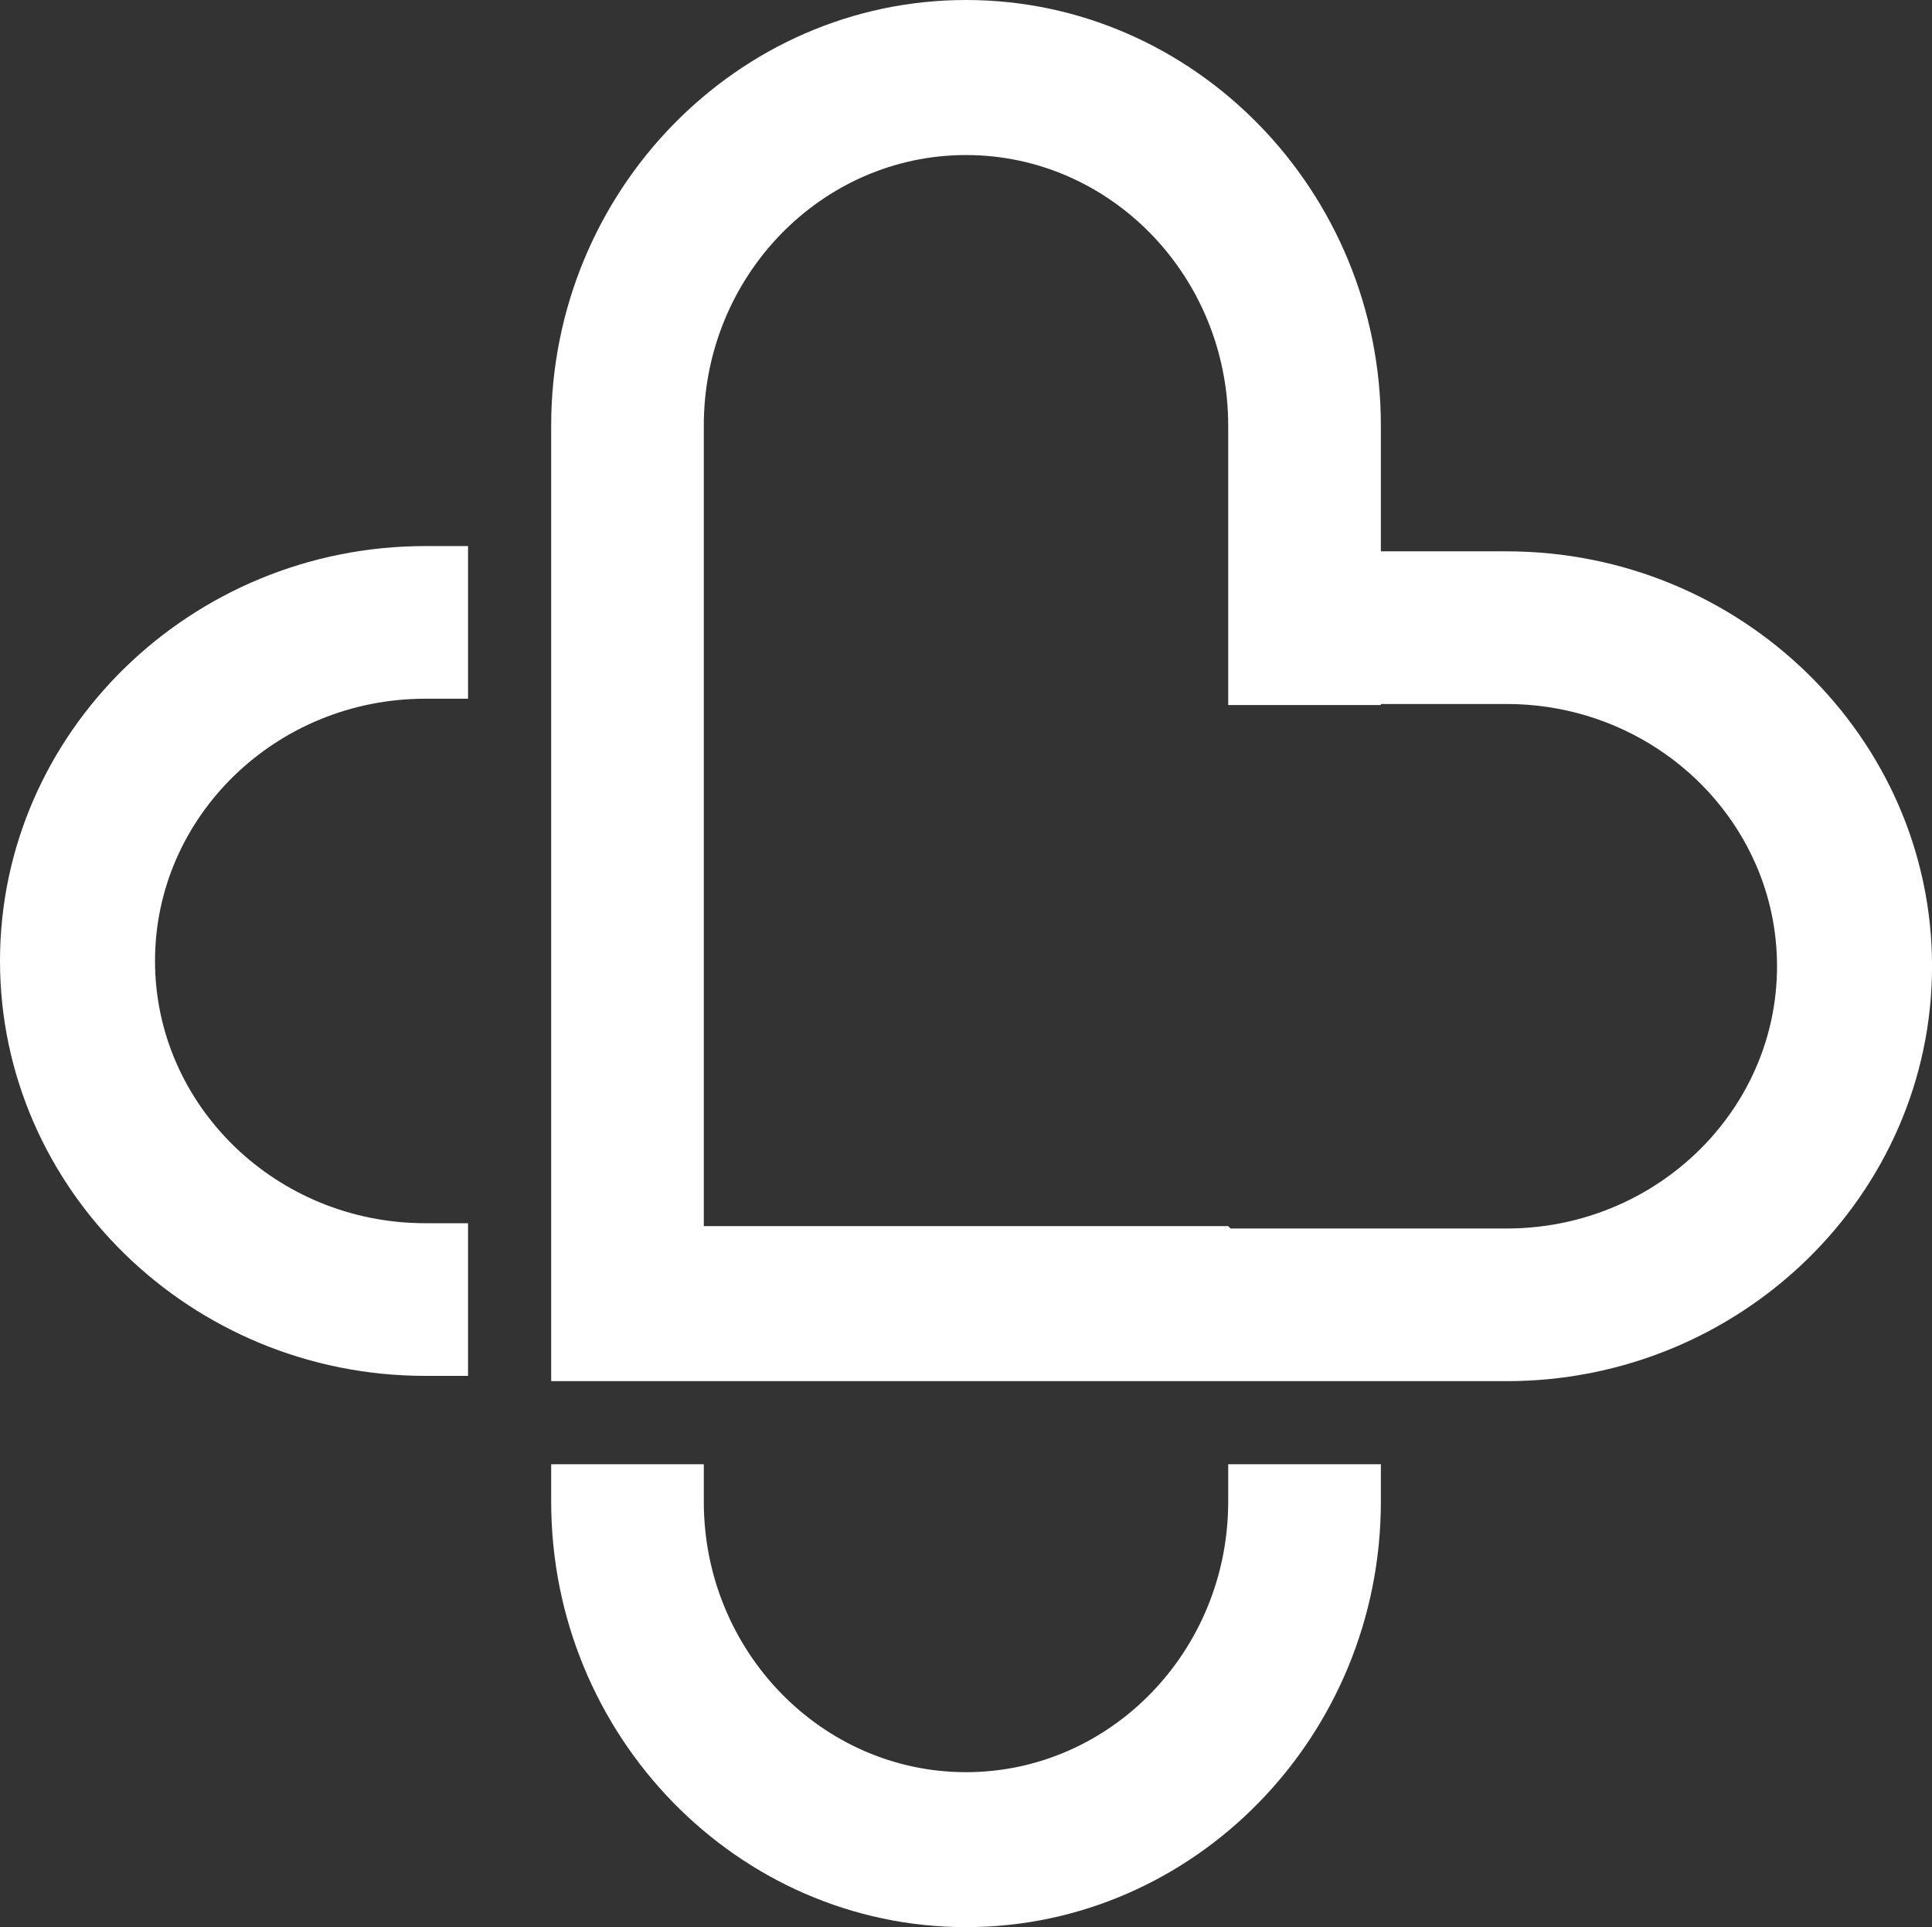 <?xml version="1.0" encoding="UTF-8"?>
<svg width="46.875px" height="46.747px" viewBox="0 0 46.875 46.747" version="1.1" xmlns="http://www.w3.org/2000/svg" xmlns:xlink="http://www.w3.org/1999/xlink">
    <rect x="0" y="0" width="46.875" height="46.747" fill="#333333" stroke="none"/>
    <g id="assets" stroke="none" stroke-width="1" fill="none" fill-rule="evenodd">
        <g id="admin-assets" transform="translate(-84.562, -459.562)" fill="#FFFFFF">
            <path d="M127.544,484.28 C127.325,485.314 126.847,486.257 126.178,487.043 C124.975,488.458 123.154,489.362 121.118,489.362 L118.122,489.362 L114.417,489.362 L114.361,489.305 L101.638,489.305 L101.638,476.664 L101.638,469.882 C101.638,466.263 104.495,463.323 108,463.323 C111.506,463.323 114.361,466.263 114.361,469.882 L114.361,472.936 L114.361,476.664 L118.065,476.664 L118.065,476.639 L118.065,476.639 L118.122,476.639 L121.118,476.639 C123.832,476.639 126.164,478.245 127.161,480.527 C127.494,481.288 127.677,482.124 127.677,483 C127.677,483.438 127.631,483.866 127.544,484.28 M121.118,472.936 L118.065,472.936 L118.065,469.882 C118.065,464.2 113.541,459.562 108,459.562 C102.459,459.562 97.935,464.2 97.935,469.882 L97.935,476.664 L97.935,493.065 L114.361,493.065 L118.065,493.065 L121.118,493.065 C126.801,493.065 131.438,488.541 131.438,483 C131.438,477.459 126.801,472.936 121.118,472.936 M84.562,482.872 C84.562,488.414 89.199,492.937 94.882,492.937 L95.918,492.937 L95.918,489.234 L94.882,489.234 C91.263,489.234 88.323,486.377 88.323,482.872 C88.323,479.366 91.263,476.511 94.882,476.511 L95.918,476.511 L95.918,472.808 L94.882,472.808 C89.199,472.808 84.562,477.331 84.562,482.872 M114.361,495.99 C114.361,499.609 111.506,502.55 108,502.55 C104.495,502.55 101.638,499.609 101.638,495.99 L101.638,495.081 L97.935,495.081 L97.935,495.99 C97.935,501.673 102.459,506.309 108,506.309 C113.541,506.309 118.065,501.673 118.065,495.99 L118.065,495.081 L114.361,495.081 L114.361,495.99 Z" id="logo-icon"></path>
        </g>
    </g>
</svg>